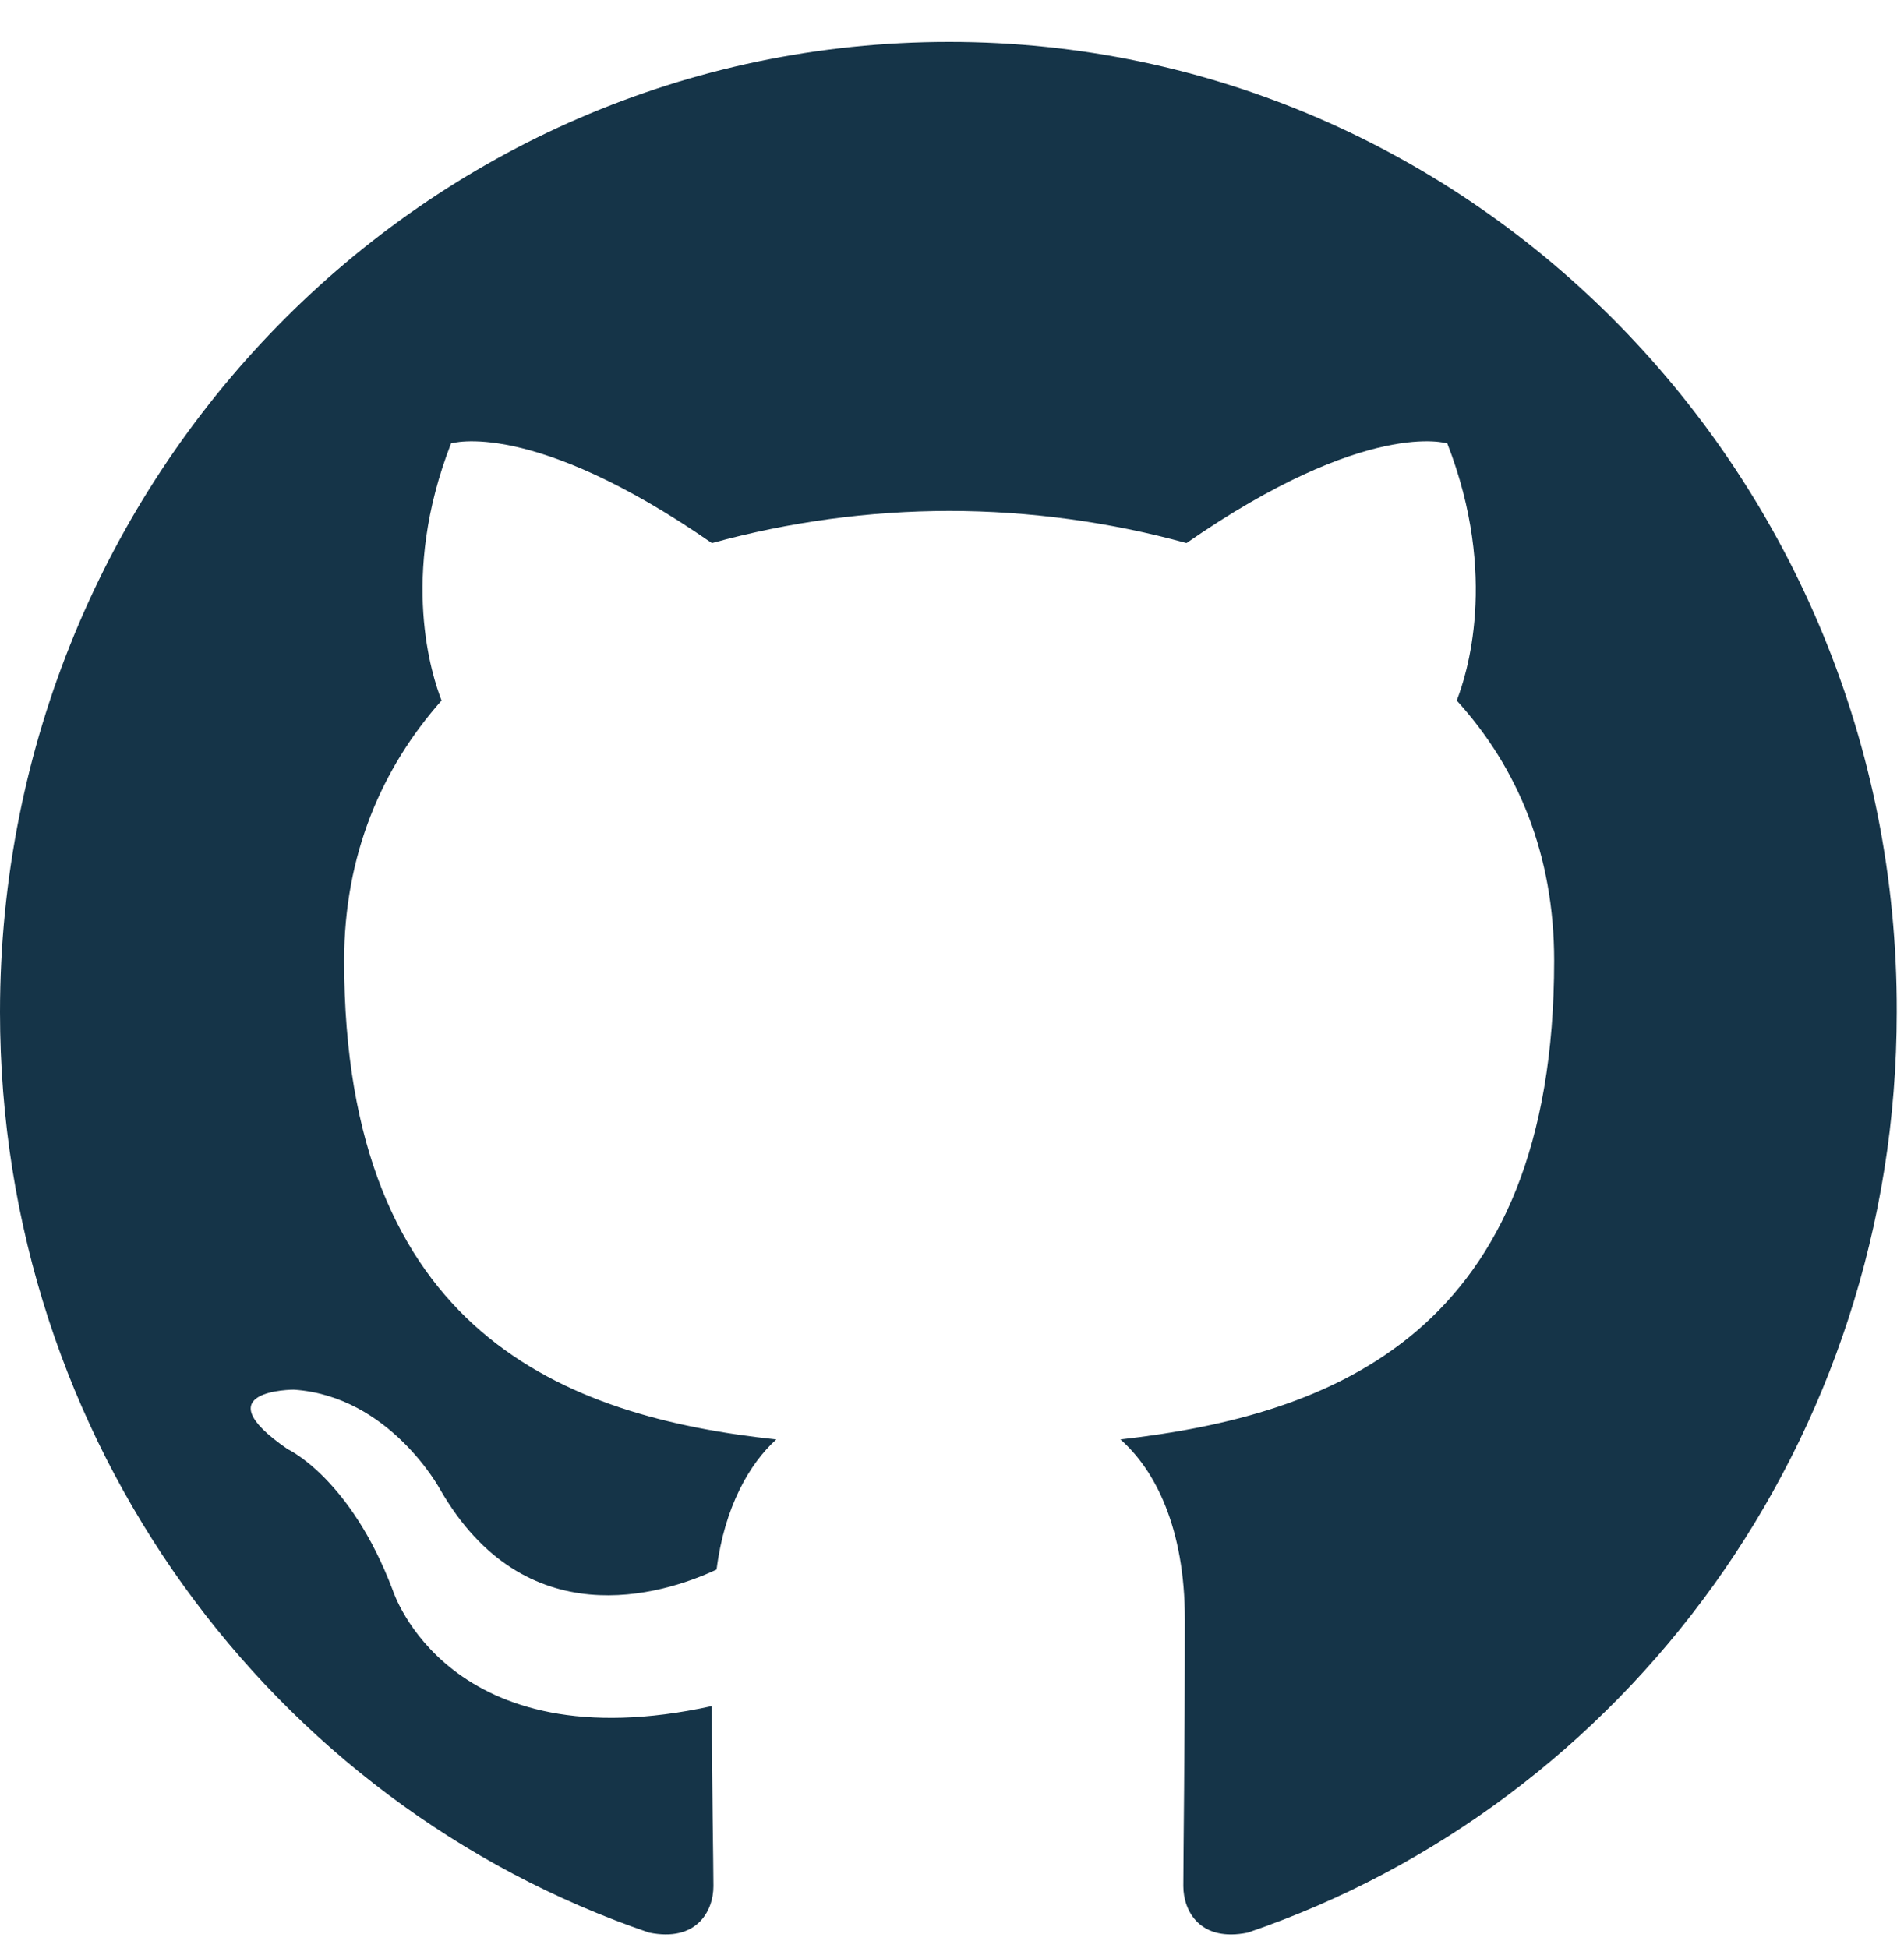 <svg width="43" height="44" viewBox="0 0 43 44" fill="none" xmlns="http://www.w3.org/2000/svg">
<path fill-rule="evenodd" clip-rule="evenodd" d="M21.436 0.946C9.582 0.946 0 10.742 0 22.86C0 32.547 6.14 40.747 14.657 43.649C15.722 43.867 16.112 43.178 16.112 42.598C16.112 42.09 16.077 40.348 16.077 38.534C10.114 39.84 8.872 35.921 8.872 35.921C7.914 33.382 6.494 32.729 6.494 32.729C4.543 31.386 6.636 31.387 6.636 31.387C8.801 31.532 9.937 33.636 9.937 33.636C11.854 36.974 14.941 36.031 16.183 35.45C16.361 34.035 16.929 33.055 17.532 32.511C12.776 32.003 7.772 30.117 7.772 21.699C7.772 19.304 8.624 17.345 9.972 15.822C9.76 15.277 9.014 13.027 10.186 10.016C10.186 10.016 11.996 9.436 16.077 12.266C17.824 11.786 19.626 11.542 21.436 11.54C23.246 11.54 25.091 11.794 26.795 12.266C30.876 9.436 32.686 10.016 32.686 10.016C33.858 13.027 33.112 15.277 32.899 15.822C34.283 17.345 35.099 19.304 35.099 21.699C35.099 30.117 30.096 31.967 25.304 32.511C26.085 33.2 26.759 34.506 26.759 36.575C26.759 39.513 26.724 41.872 26.724 42.597C26.724 43.178 27.115 43.867 28.179 43.65C36.697 40.747 42.836 32.547 42.836 22.86C42.871 10.742 33.254 0.946 21.436 0.946Z" fill="#153448"/>
</svg>
